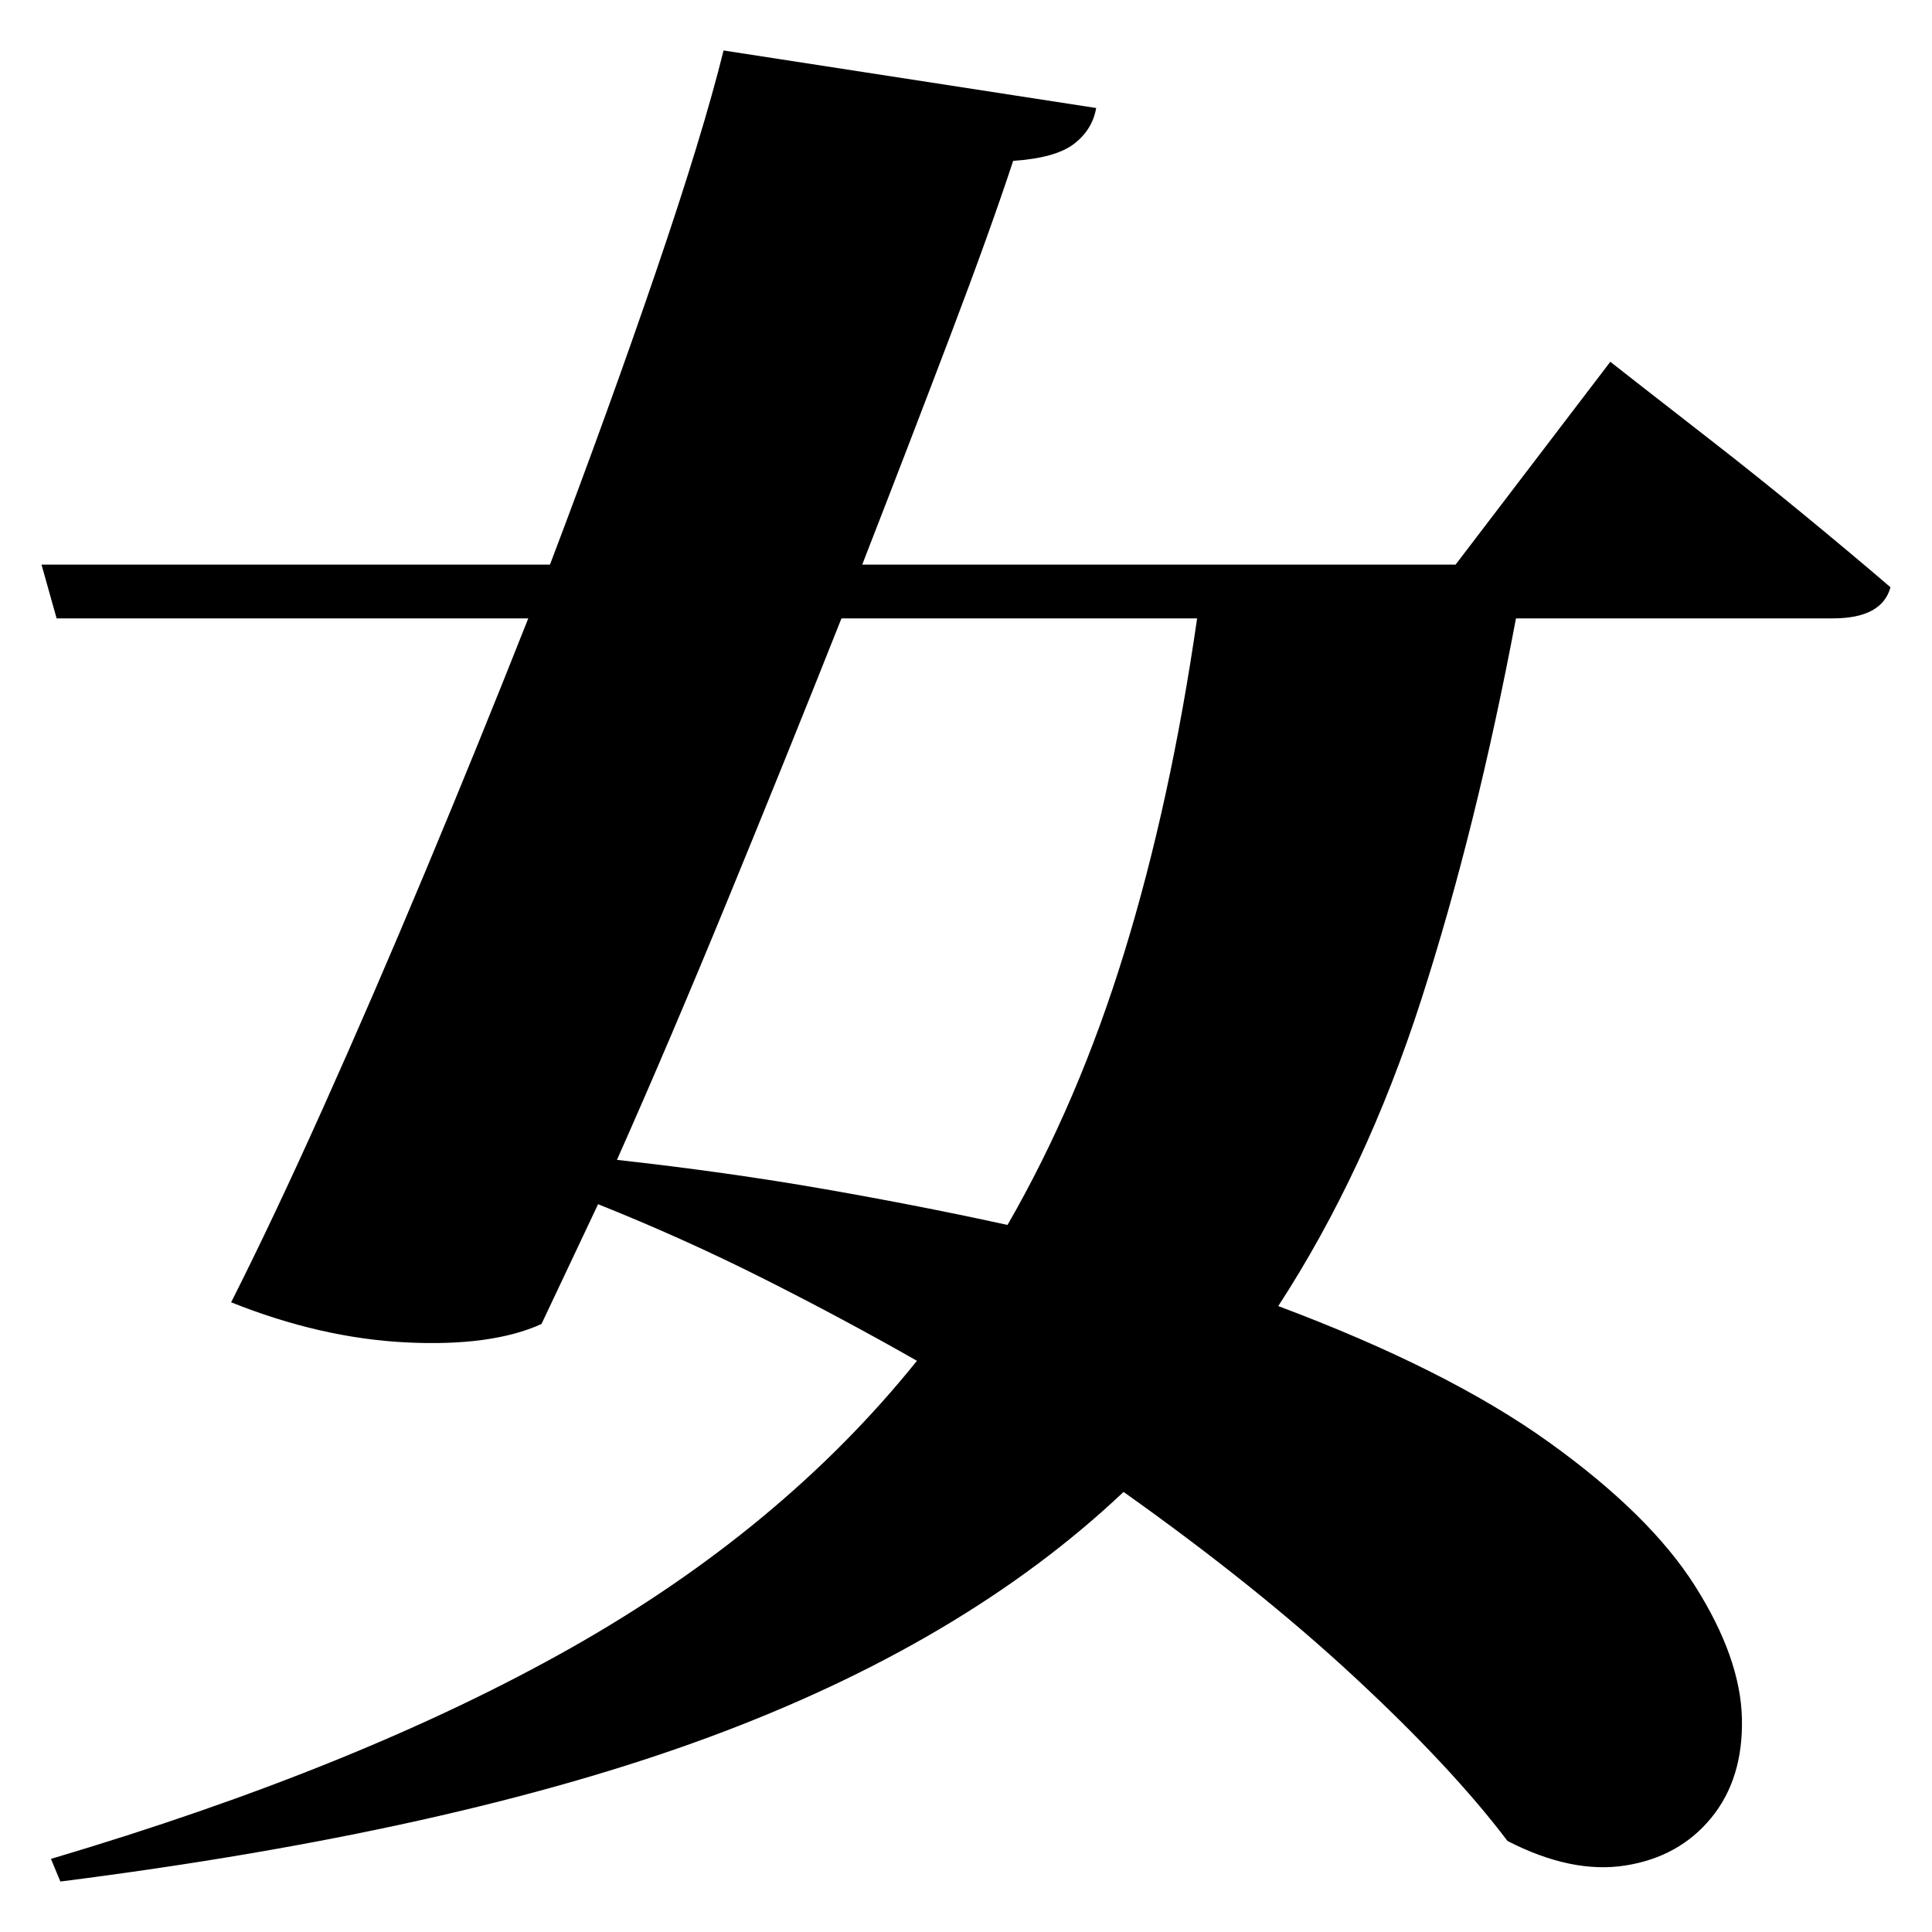 <?xml version="1.0" standalone="no"?>
<!DOCTYPE svg PUBLIC "-//W3C//DTD SVG 1.1//EN" "http://www.w3.org/Graphics/SVG/1.1/DTD/svg11.dtd" >
<svg xmlns="http://www.w3.org/2000/svg" xmlns:svg="http://www.w3.org/2000/svg" xmlns:xlink="http://www.w3.org/1999/xlink" viewBox="0 0 2048 2048" style=""><path d="M767.0 53.5 1162.0 114.5Q1158.0 137.5 1138.5 152.5Q1119.0 167.5 1074.0 170.5Q1050.0 243.5 1007.5 355.5Q965.0 467.5 914.0 598.5H1543.0L1707.0 383.5Q1707.0 383.5 1737.0 407.0Q1767.0 430.5 1814.0 467.0Q1861.0 503.5 1911.5 545.0Q1962.0 586.5 2004.0 622.5Q1995.0 655.5 1943.0 655.5H1607.0Q1565.0 878.5 1506.5 1060.0Q1448.0 1241.5 1355.0 1384.5Q1534.0 1451.5 1641.5 1528.5Q1749.0 1605.5 1797.0 1681.5Q1845.0 1757.5 1846.5 1821.5Q1848.0 1885.5 1814.0 1927.0Q1780.0 1968.5 1723.0 1977.5Q1666.0 1986.5 1598.0 1951.5Q1539.0 1873.5 1435.5 1777.5Q1332.0 1681.5 1191.0 1581.5Q1022.0 1741.5 751.5 1841.5Q481.0 1941.5 64.0 1994.5L54.0 1970.5Q381.0 1873.5 605.0 1747.0Q829.0 1620.5 972.0 1442.5Q893.0 1397.5 808.5 1355.0Q724.0 1312.5 634.0 1276.5L574.0 1403.5Q521.0 1427.5 430.5 1423.0Q340.0 1418.5 245.0 1380.5Q289.0 1293.5 342.0 1175.5Q395.0 1057.5 451.0 923.5Q507.0 789.5 560.0 655.5H60.0L44.0 598.5H583.0Q646.0 432.5 695.5 287.5Q745.0 142.5 767.0 53.5ZM892.0 655.5Q834.0 801.5 772.0 952.5Q710.0 1103.5 654.0 1229.5Q771.0 1242.5 874.0 1260.5Q977.0 1278.5 1068.0 1298.5Q1143.0 1168.5 1192.0 1009.0Q1241.0 849.5 1269.0 655.5Z" fill="black"></path></svg>